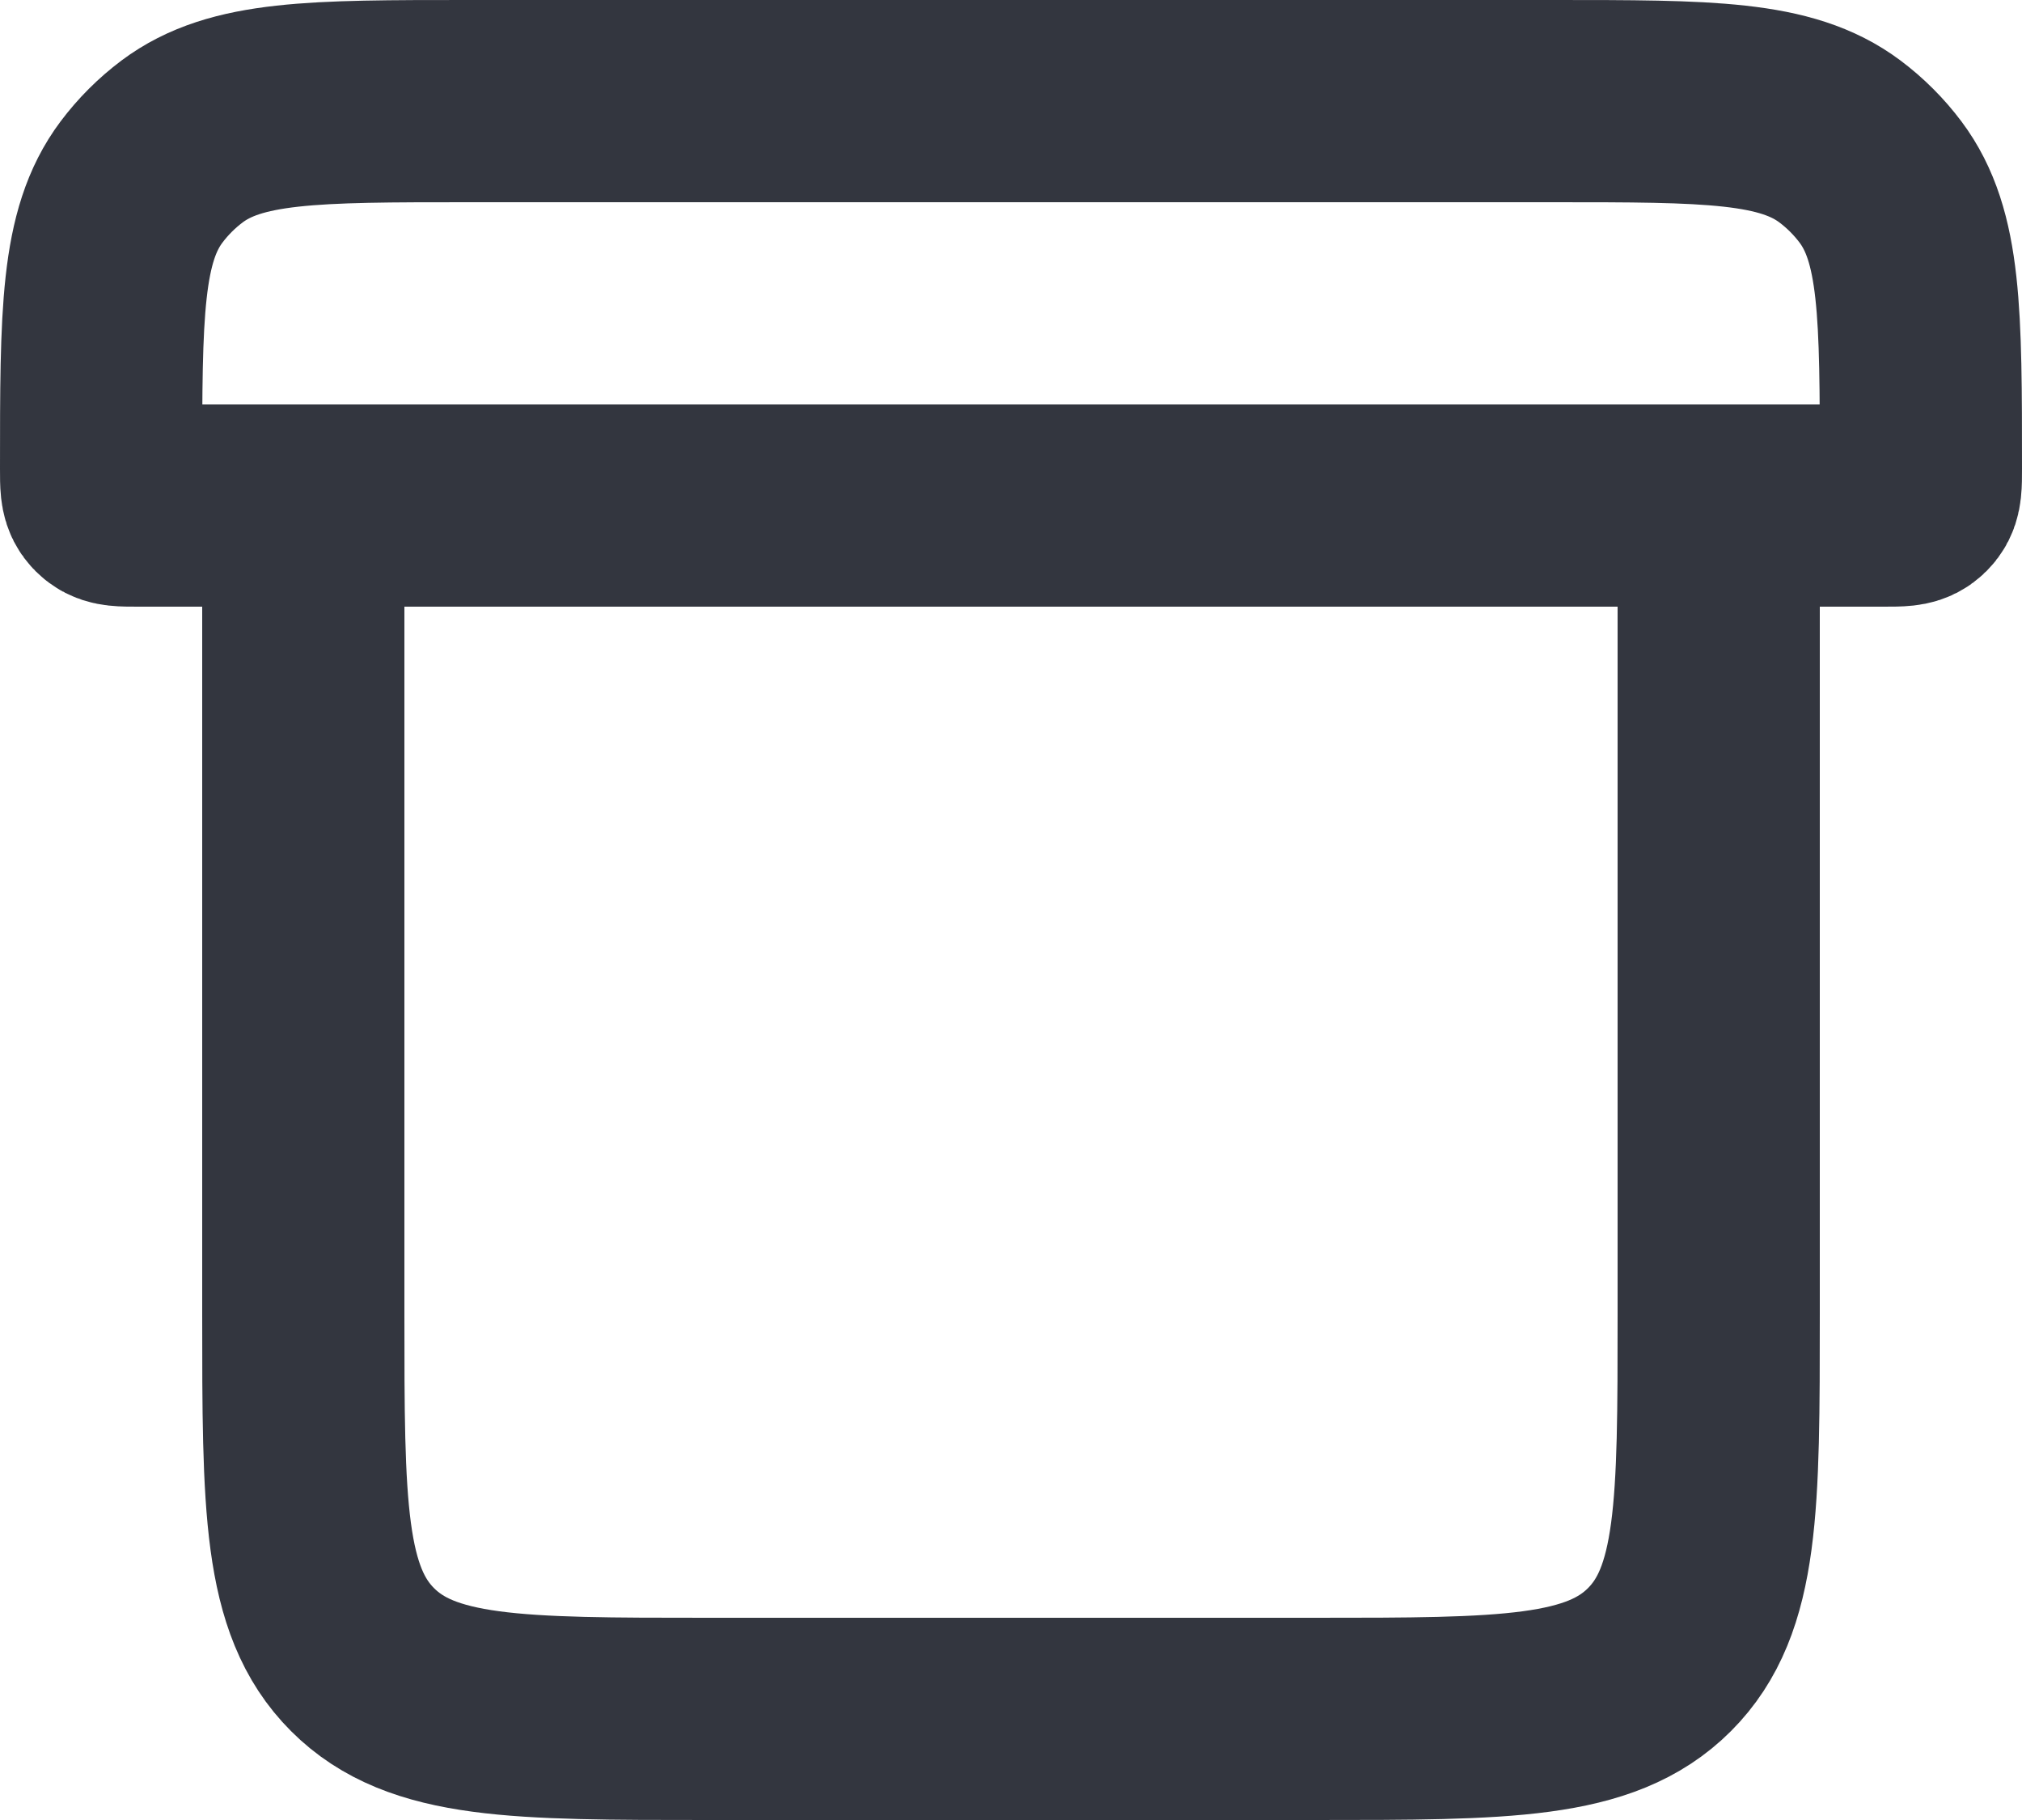 <svg width="20" height="18" viewBox="0 0 20 18" fill="none" xmlns="http://www.w3.org/2000/svg">
<path d="M3 5V13C3 14.886 3 15.828 3.586 16.414C4.172 17 5.114 17 7 17H13C14.886 17 15.828 17 16.414 16.414C17 15.828 17 14.886 17 13V5M3 5H17M3 5H1.364C1.21 5 1.133 5 1.08 4.96C1.065 4.949 1.051 4.935 1.04 4.92C1 4.867 1 4.79 1 4.636V4.636C1 3.102 1 2.334 1.399 1.801C1.513 1.649 1.649 1.513 1.801 1.399C2.334 1 3.102 1 4.636 1H15.364C16.898 1 17.666 1 18.199 1.399C18.351 1.513 18.487 1.649 18.601 1.801C19 2.334 19 3.102 19 4.636V4.636C19 4.79 19 4.867 18.96 4.92C18.949 4.935 18.935 4.949 18.92 4.96C18.867 5 18.79 5 18.636 5H17" stroke="#33363F" stroke-width="2"/>
</svg>
